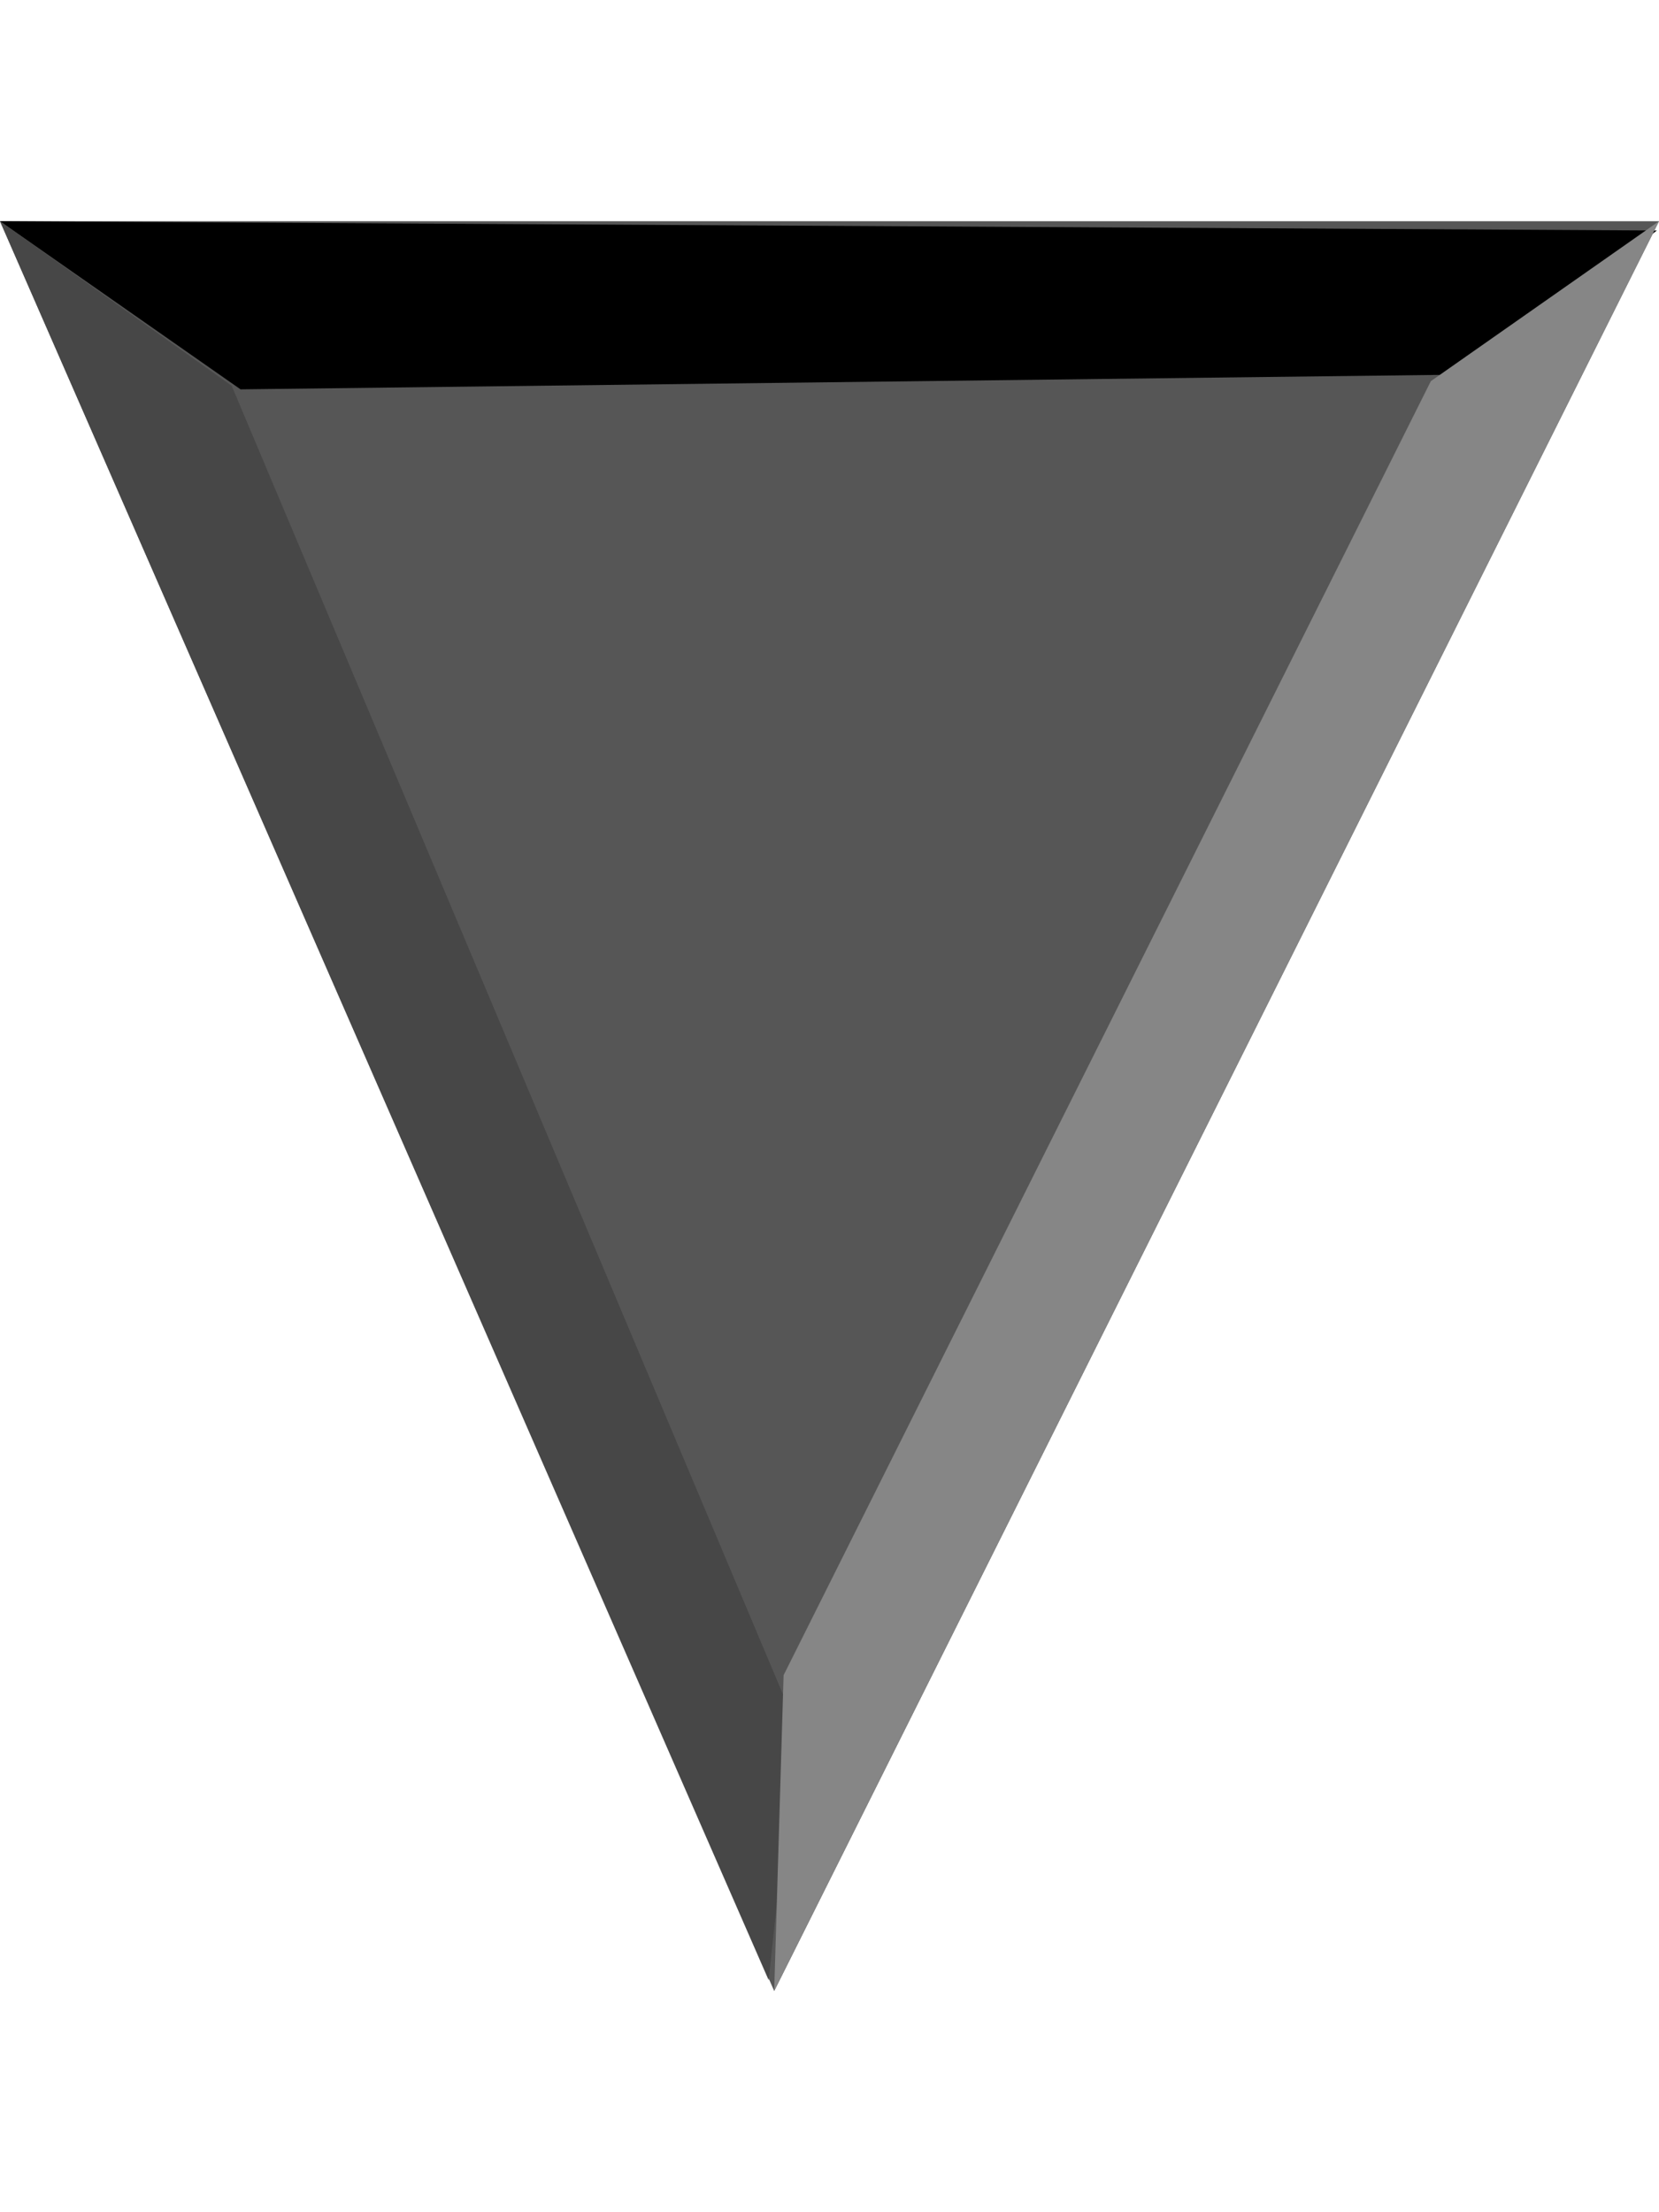 <?xml version="1.0" encoding="UTF-8" standalone="no"?>
<svg
   width="15"
   height="20"
   viewBox="0 0 15 20"
   version="1.1"
   xmlns="http://www.w3.org/2000/svg"
   xmlns:svg="http://www.w3.org/2000/svg"
   xmlns:rdf="http://www.w3.org/1999/02/22-rdf-syntax-ns#"
   xmlns:cc="http://creativecommons.org/ns#"
   xmlns:dc="http://purl.org/dc/elements/1.1/">
  <g
     transform="translate(0,-452.36)">
    <g
       transform="translate(-3)">
      <path
         style="color:#000000;overflow:visible;fill:#565656;fill-opacity:1;fill-rule:evenodd;stroke:none;stroke-width:1.5;stroke-linecap:round;stroke-linejoin:round"
         d="M 3,2 H 18 L 10,18 Z"
         transform="translate(0,452.36)" />
      <path
         style="color:#000000;overflow:visible;fill:#000000;fill-opacity:1;fill-rule:evenodd;stroke:none;stroke-width:1.5;stroke-linecap:butt;stroke-linejoin:miter;stroke-opacity:1"
         d="M 3,2 17.981,2.084 16.276,3.386 5.175,3.52"
         transform="translate(0,452.36)" />
      <path
         style="color:#000000;overflow:visible;fill:#474747;fill-opacity:1;fill-rule:evenodd;stroke:none;stroke-width:1.5;stroke-linecap:butt;stroke-linejoin:miter;stroke-opacity:1"
         d="M 3,2 9.95,17.902 10.195,15.593 5.095,3.488 Z"
         transform="translate(0,452.36)" />
      <path
         style="color:#000000;overflow:visible;fill:#868686;fill-opacity:1;fill-rule:evenodd;stroke:none;stroke-width:1.5;stroke-linecap:butt;stroke-linejoin:miter;stroke-opacity:1"
         d="M 18,2 10,18 10.085,15.145 15.937,3.446 Z"
         transform="translate(0,452.36)" />
    </g>
  </g>
</svg>
